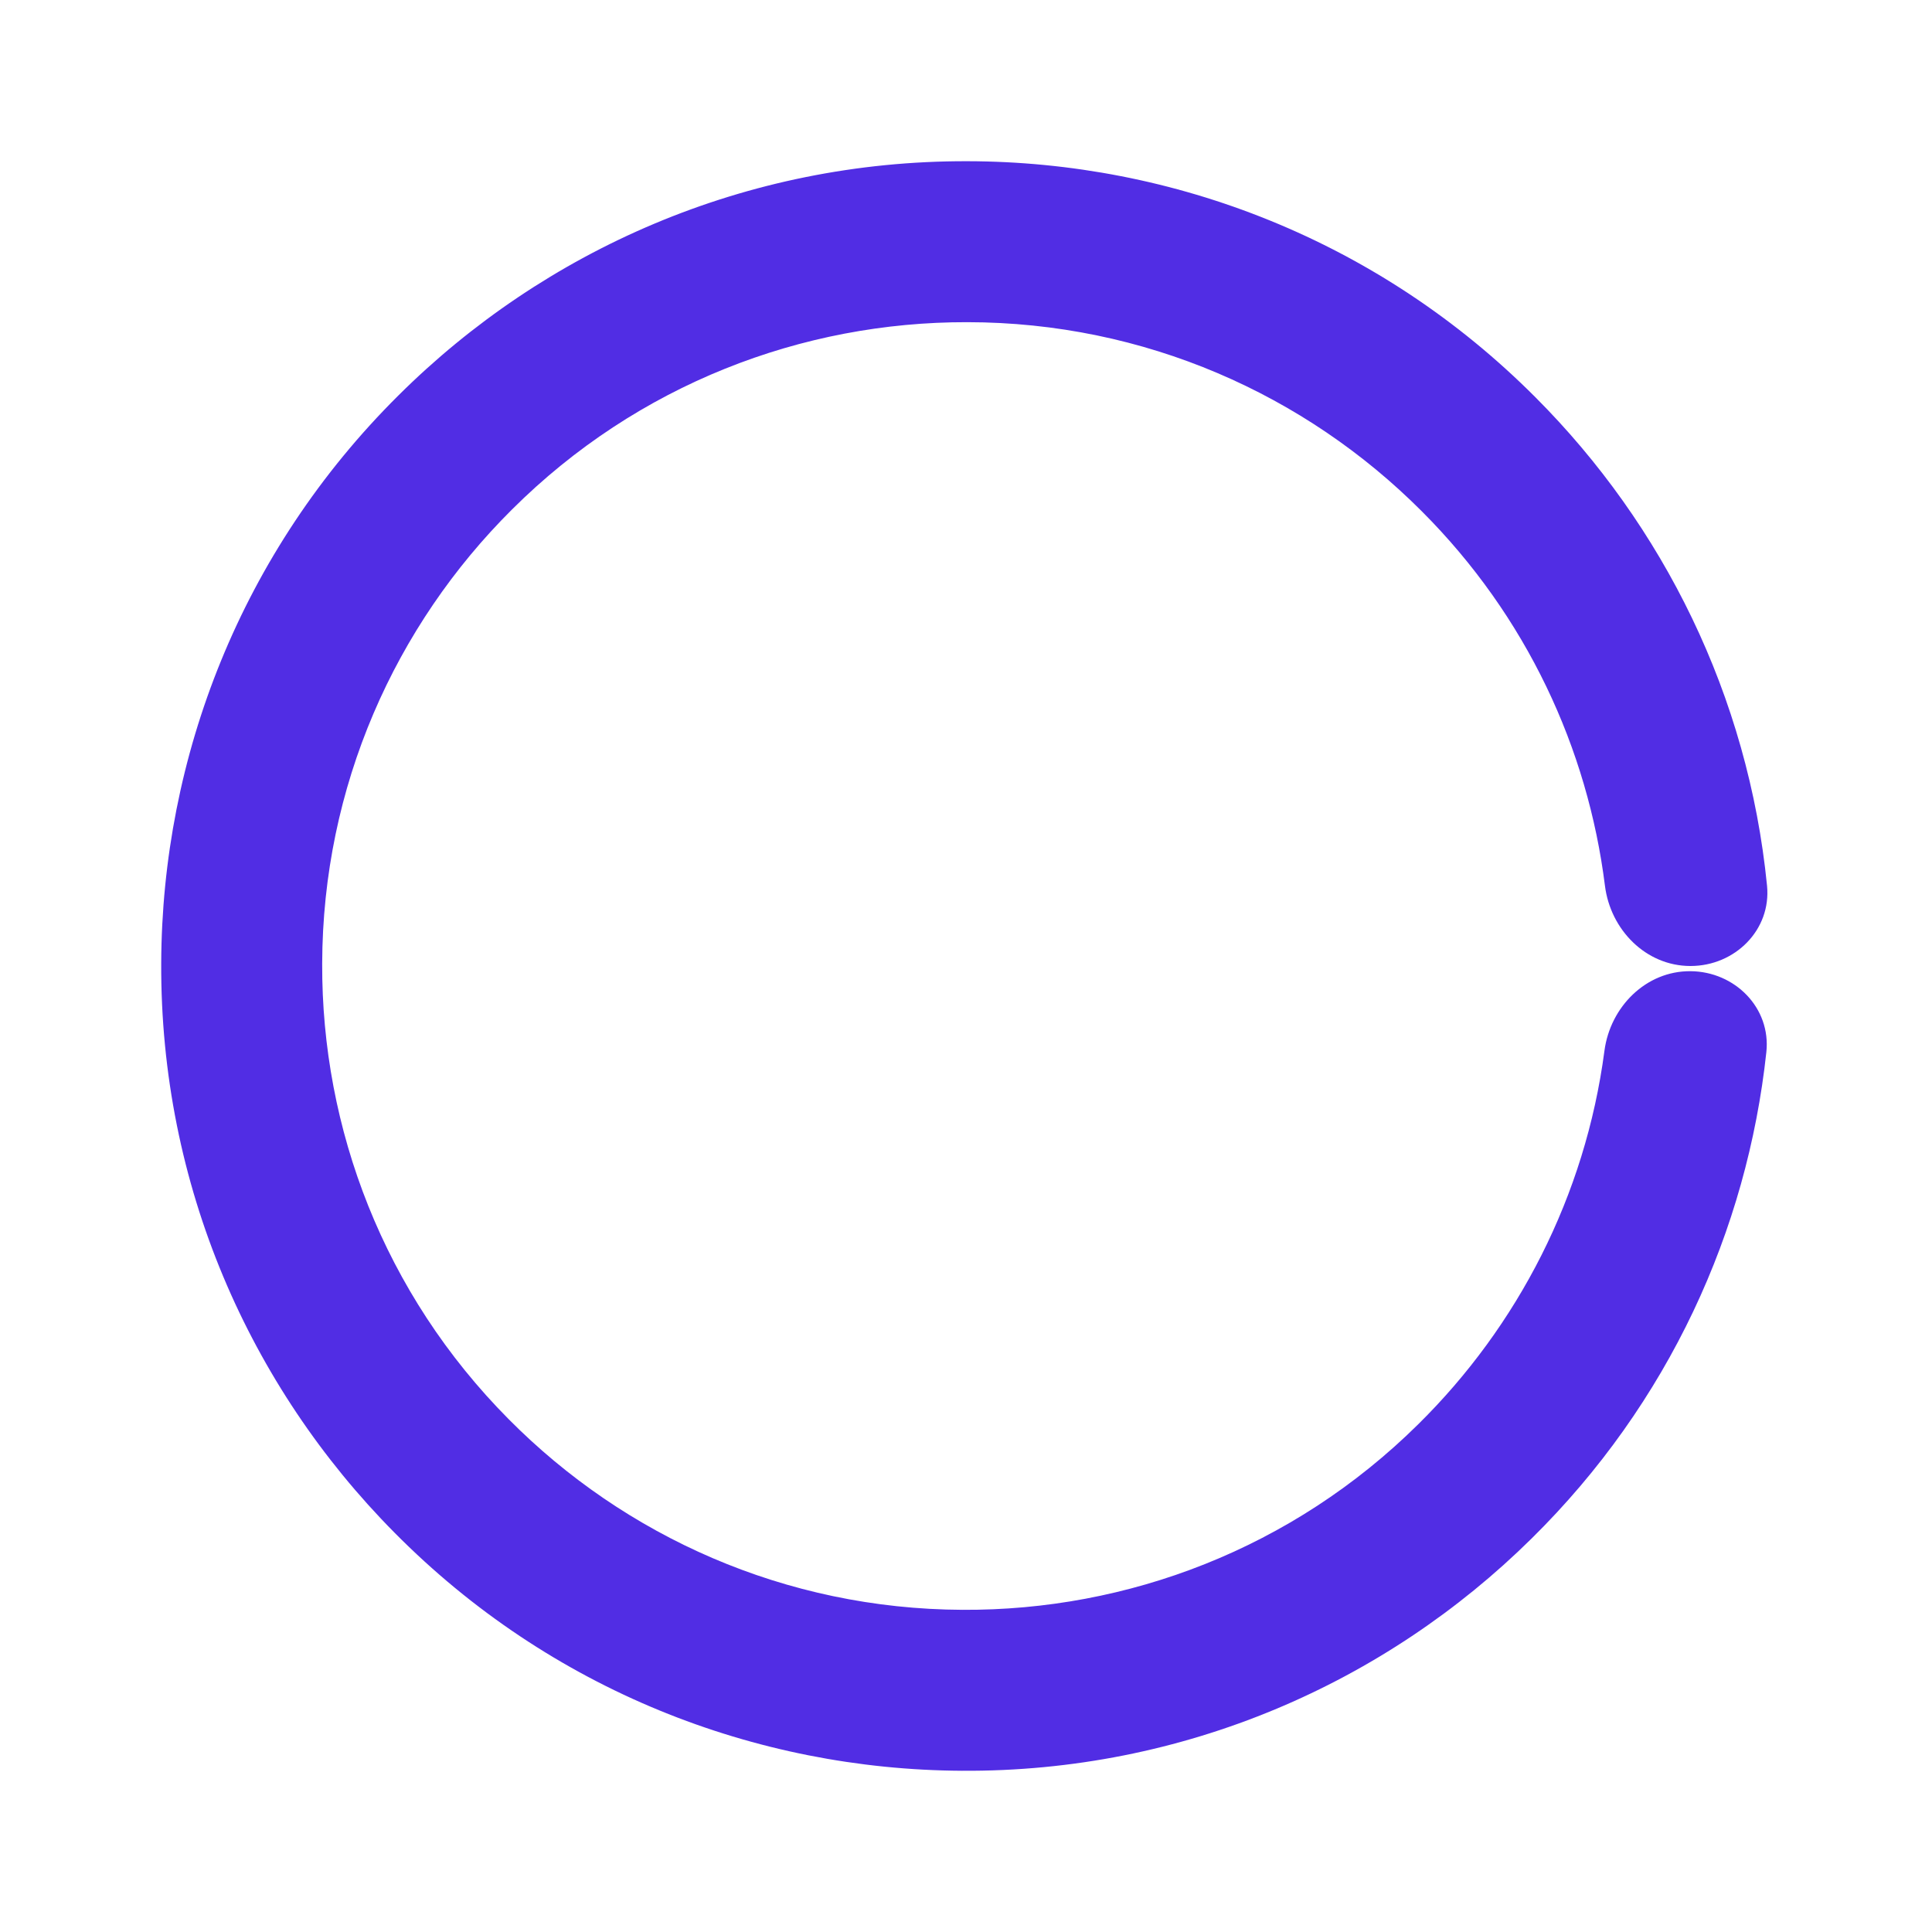 <svg width="108" height="108" viewBox="0 0 108 108" fill="none" xmlns="http://www.w3.org/2000/svg" xmlns:xlink="http://www.w3.org/1999/xlink">
	<desc>
			Created with Pixso.
	</desc>
	<defs>
		<clipPath id="clip4_63">
			<rect id="Loading" width="108" height="108" fill="white" fill-opacity="0"/>
		</clipPath>
		<radialGradient id="paint_angular_4_64_0" cx="0" cy="0" r="1" gradientUnits="userSpaceOnUse" gradientTransform="translate(54 54) rotate(0) scale(26.25 26.25)">
			<stop stop-color="#FFFFFF" stop-opacity="0"/>
			<stop offset="1" stop-color="#512DE4"/>
		</radialGradient>
	</defs>
	<g clip-path="url(#clip4_63)">
		<path id="Ellipse 4" d="M98.778 49.507C97.724 38.897 92.975 29.364 85.838 22.215C77.087 13.432 65.586 9.032 54.078 9.012C41.679 8.978 30.431 13.989 22.272 22.105C13.473 30.841 9.053 42.334 9.012 53.841C8.956 66.24 13.947 77.497 22.048 85.671C30.768 94.486 42.253 98.926 53.761 98.987C66.16 99.066 77.426 94.095 85.613 86.008C93.293 78.439 97.668 68.773 98.74 58.815C99.005 56.343 96.983 54.308 94.497 54.29C92.013 54.272 90.014 56.279 89.689 58.742C88.618 66.865 84.836 74.131 79.288 79.609C72.237 86.586 63.011 90.04 53.805 89.99C43.886 89.946 34.916 85.873 28.436 79.334C21.447 72.295 17.976 63.075 18.01 53.869C18.036 43.95 22.093 34.973 28.621 28.481C35.647 21.479 44.86 17.993 54.066 18.01C63.986 18.018 72.97 22.059 79.473 28.575C85.346 34.447 88.758 41.857 89.718 49.516C90.027 51.98 92.012 54 94.496 54L94.5 54C96.985 54 99.024 51.98 98.778 49.507Z" fill="url(#paint_angular_4_64_0)" fill-opacity="1" fill-rule="evenodd"/>
	</g>
</svg>
